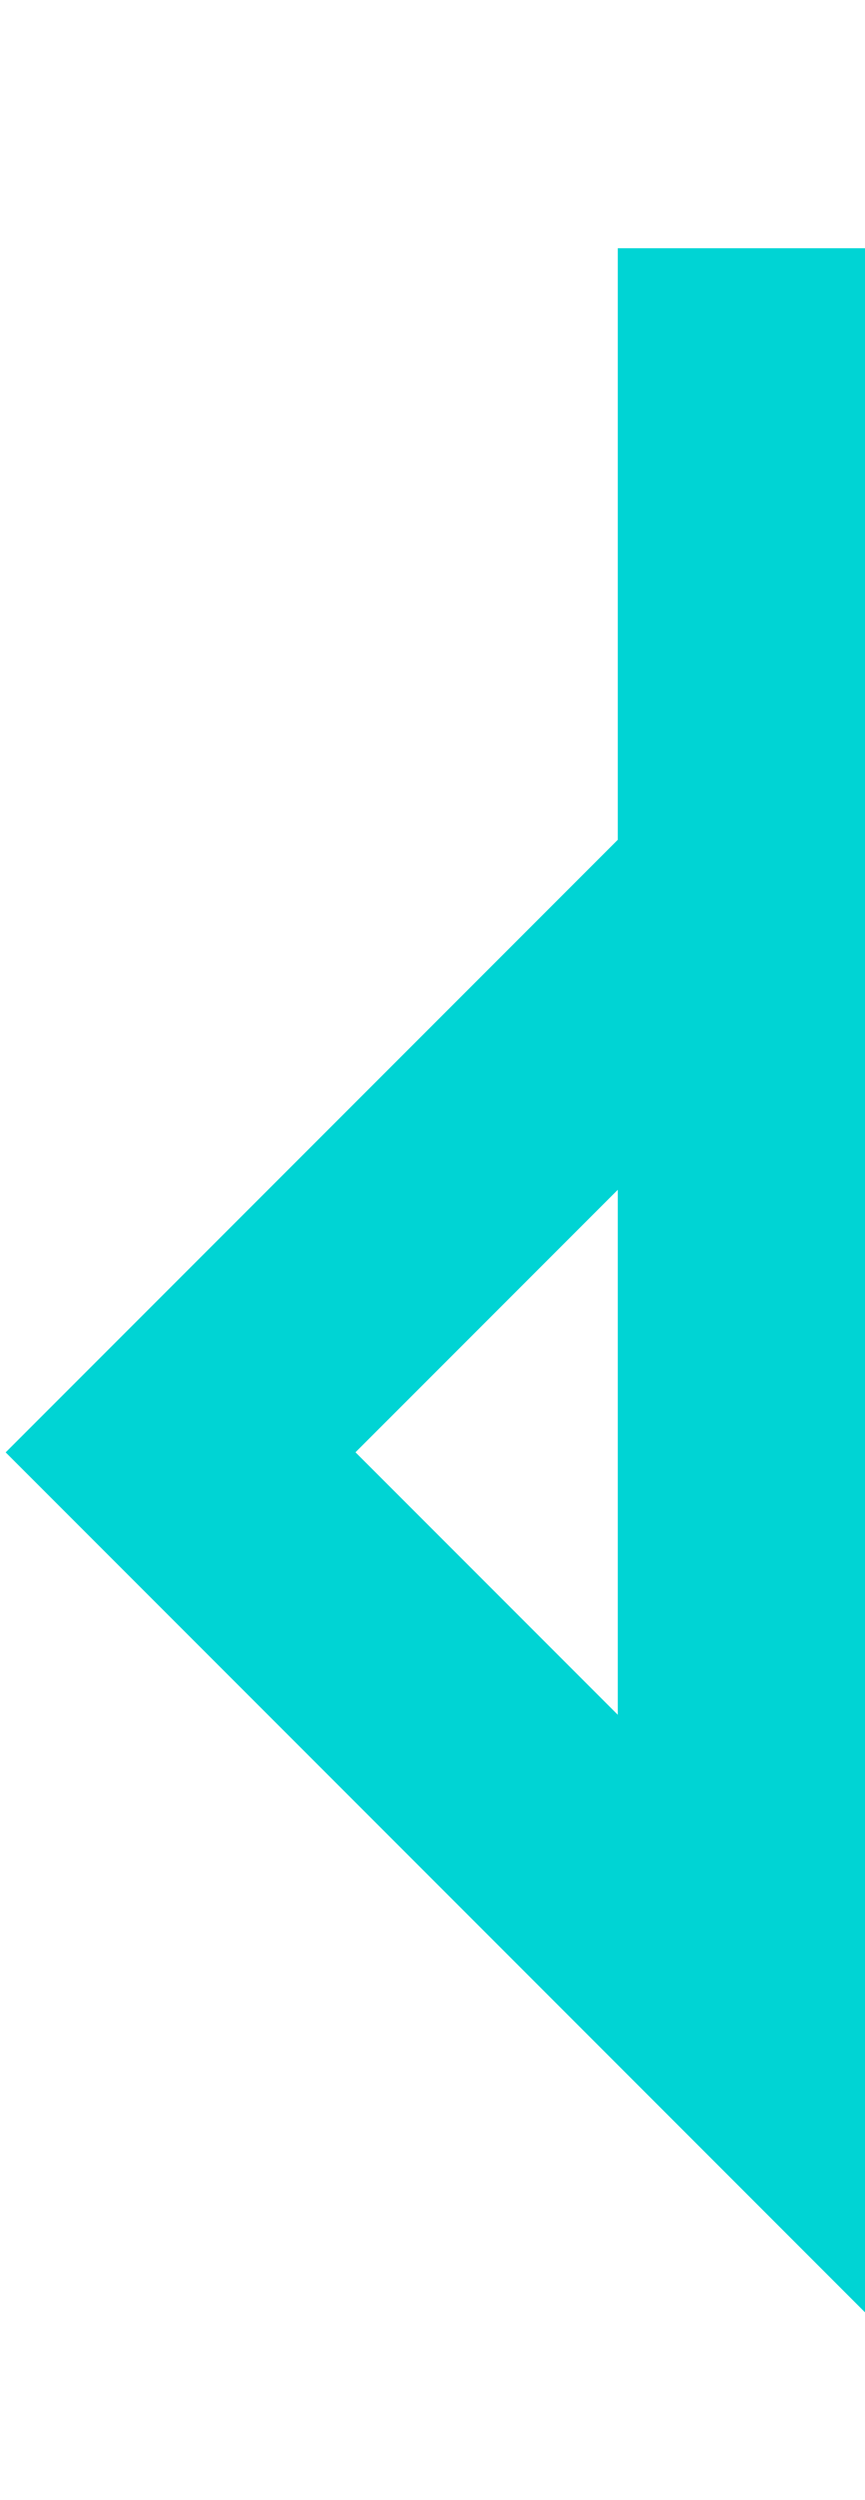 <svg xmlns="http://www.w3.org/2000/svg" width="38.437" height="111" viewBox="0 0 38.437 111"><defs><style>.a{fill:#00d4d4;}.b{fill:none;}</style></defs><g transform="translate(-102 0.033)"><path class="a" d="M1747.8,536.555l-27.2,27.2,38.185,38.184V510.288H1747.8Zm0,38.851-11.656-11.655,11.656-11.655Z" transform="translate(-1618.348 -499.299)"/><rect class="b" width="38" height="111" transform="translate(102 -0.033)"/></g></svg>